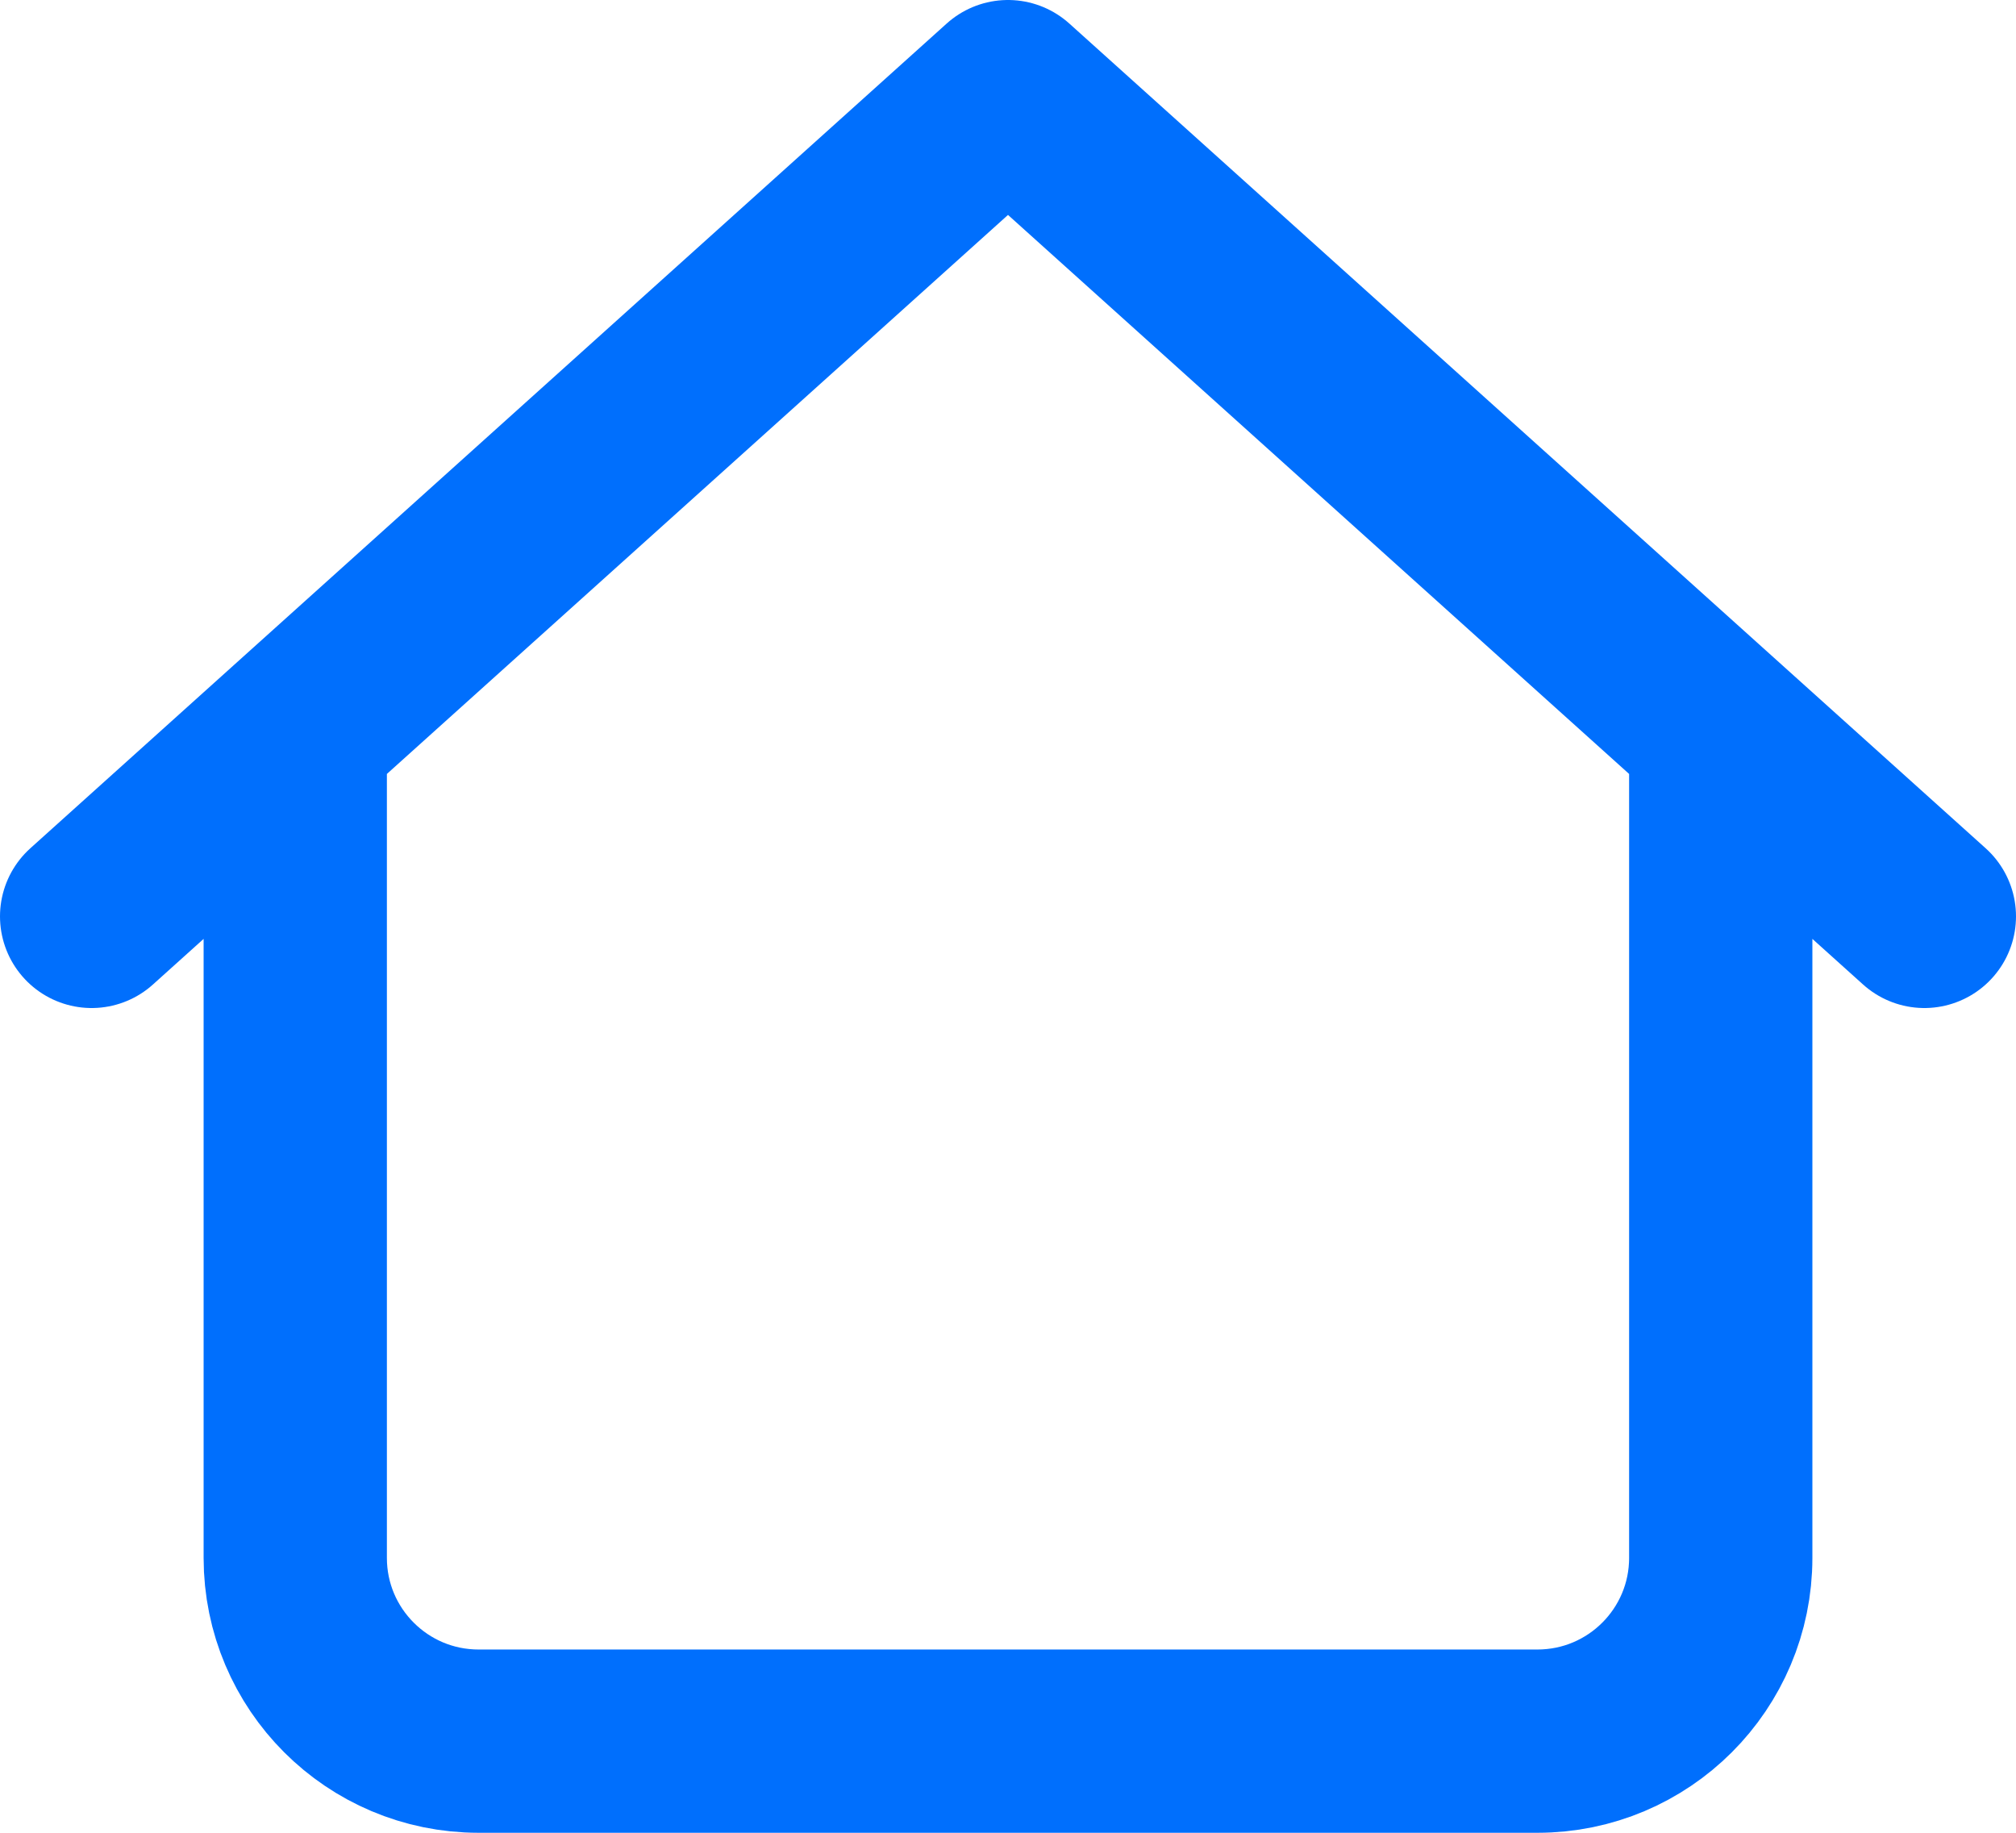 <svg width="22" height="20" viewBox="0 0 22 20" fill="none" xmlns="http://www.w3.org/2000/svg">
<path d="M18.778 8V17C18.778 18.105 17.882 19 16.778 19H5.222C4.118 19 3.222 18.105 3.222 17V8M21 10L11 1L1 10" stroke="#006FFD" stroke-width="2" stroke-linecap="round" stroke-linejoin="round"/>
</svg>
